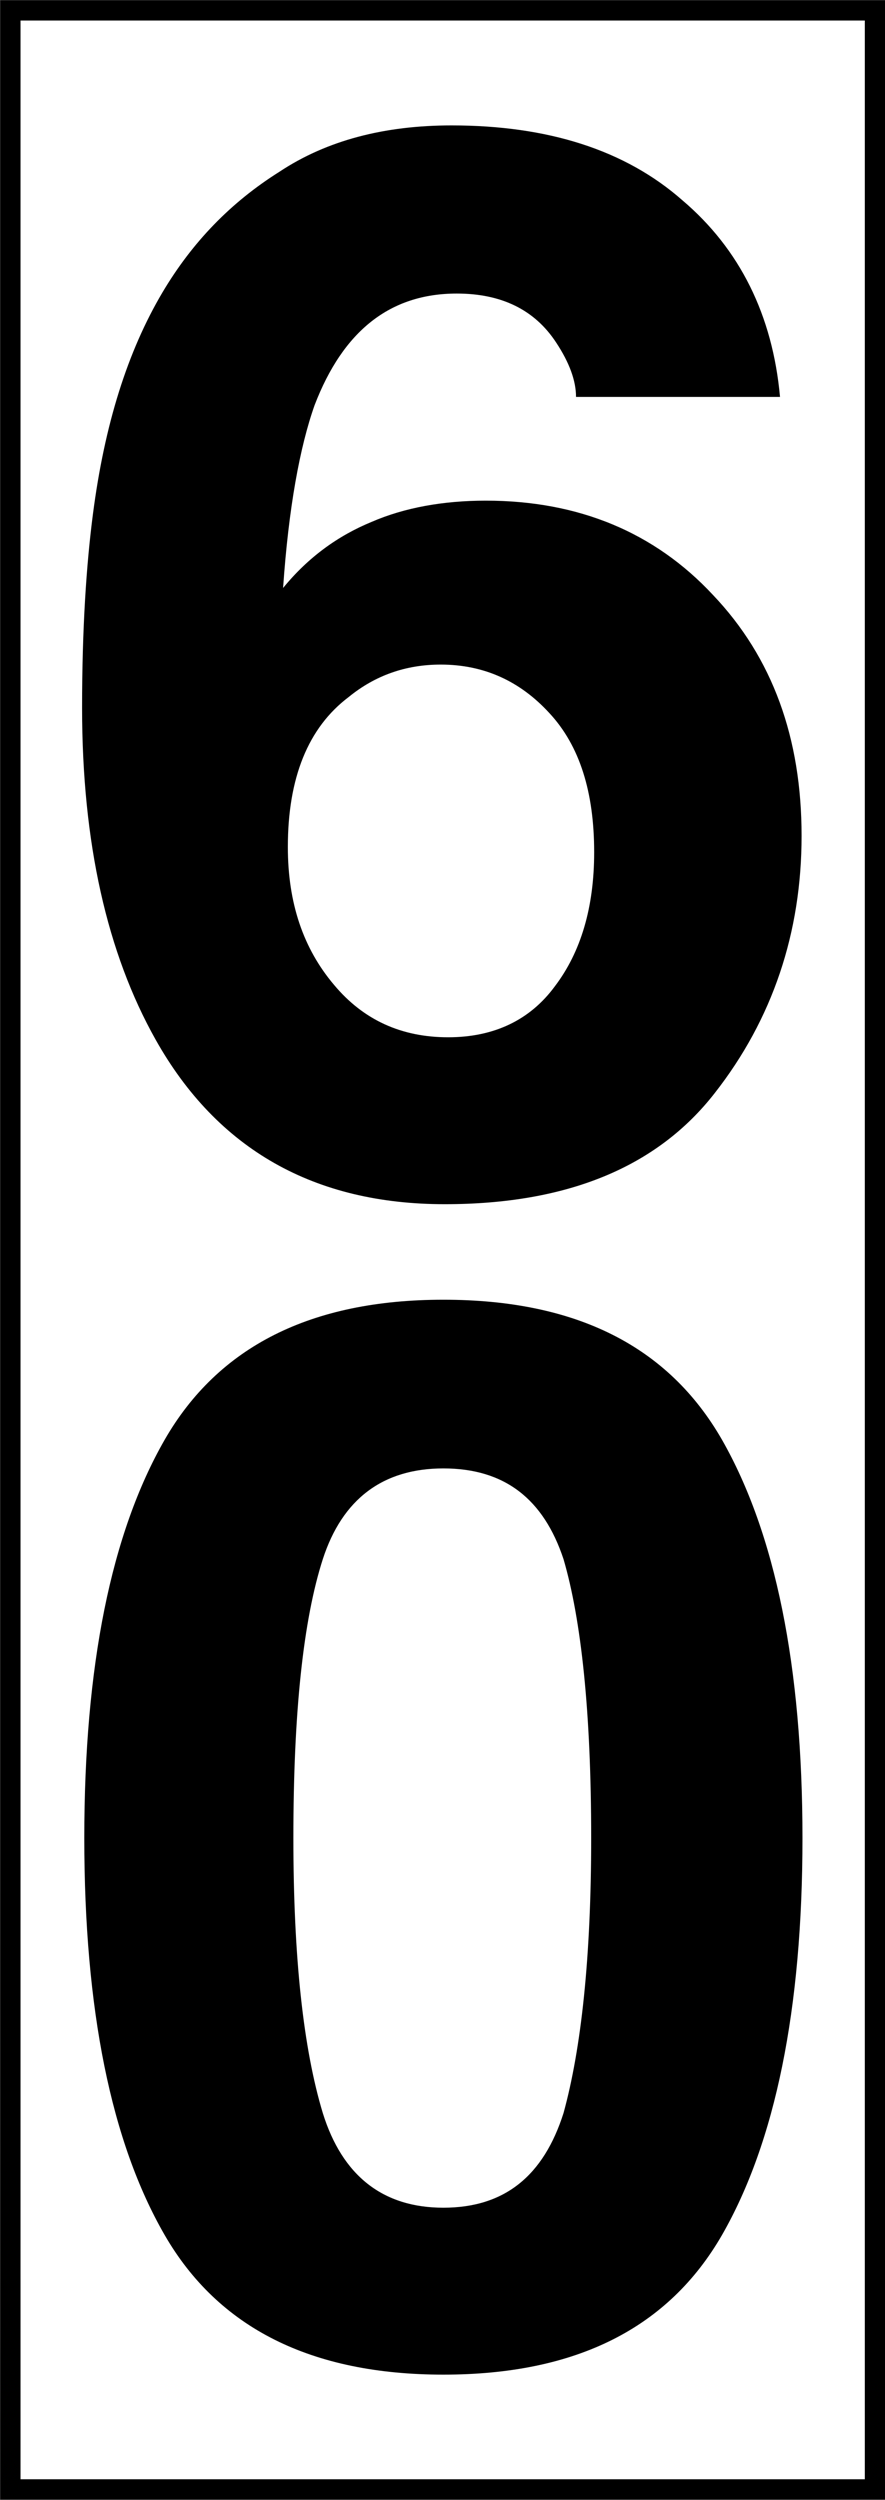 <?xml version="1.0" encoding="UTF-8"?>
<svg xmlns="http://www.w3.org/2000/svg" xmlns:xlink="http://www.w3.org/1999/xlink" width="8" height="22.586" viewBox="0 0 8 22.586">
<rect x="0" y="0" width="8" height="22.586" fill="#808080" stroke="none"/>
<path fill-rule="nonzero" fill="rgb(100%, 100%, 100%)" fill-opacity="1" stroke-width="0.162" stroke-linecap="butt" stroke-linejoin="miter" stroke="rgb(0%, 0%, 0%)" stroke-opacity="1" stroke-miterlimit="4" d="M 0.083 0.083 L 6.993 0.083 L 6.993 19.885 L 0.083 19.885 Z M 0.083 0.083 " transform="matrix(1.131, 0, 0, 1.131, 0, 0)"/>
<path fill-rule="nonzero" fill="rgb(0%, 0%, 0%)" fill-opacity="1" d="M 2.602 7.652 C 2.602 8.16 2.742 8.57 3.02 8.898 C 3.285 9.215 3.629 9.371 4.051 9.371 C 4.461 9.371 4.789 9.219 5.016 8.91 C 5.25 8.602 5.371 8.199 5.371 7.699 C 5.371 7.16 5.242 6.738 4.965 6.441 C 4.703 6.156 4.379 6.004 3.984 6.004 C 3.668 6.004 3.391 6.102 3.152 6.297 C 2.785 6.574 2.602 7.027 2.602 7.652 Z M 5.207 3.586 C 5.207 3.441 5.148 3.277 5.027 3.094 C 4.832 2.797 4.531 2.652 4.129 2.652 C 3.527 2.652 3.102 2.988 2.844 3.66 C 2.711 4.035 2.609 4.586 2.559 5.312 C 2.785 5.035 3.055 4.84 3.359 4.715 C 3.656 4.586 4.008 4.523 4.391 4.523 C 5.23 4.523 5.918 4.809 6.445 5.375 C 6.984 5.941 7.246 6.668 7.246 7.551 C 7.246 8.426 6.984 9.207 6.461 9.875 C 5.941 10.543 5.129 10.879 4.02 10.879 C 2.844 10.879 1.965 10.387 1.406 9.391 C 0.969 8.613 0.742 7.617 0.742 6.395 C 0.742 5.672 0.781 5.098 0.84 4.645 C 0.945 3.836 1.152 3.176 1.469 2.641 C 1.738 2.188 2.086 1.828 2.527 1.551 C 2.957 1.266 3.48 1.133 4.082 1.133 C 4.953 1.133 5.652 1.355 6.168 1.809 C 6.688 2.25 6.984 2.848 7.051 3.586 Z M 2.652 16.605 C 2.652 17.684 2.742 18.508 2.918 19.09 C 3.094 19.656 3.461 19.945 4.008 19.945 C 4.562 19.945 4.914 19.656 5.094 19.09 C 5.254 18.508 5.344 17.684 5.344 16.605 C 5.344 15.465 5.254 14.633 5.094 14.086 C 4.914 13.543 4.562 13.266 4.008 13.266 C 3.461 13.266 3.094 13.543 2.918 14.086 C 2.742 14.633 2.652 15.465 2.652 16.605 Z M 4.008 11.742 C 5.211 11.742 6.043 12.164 6.527 13.008 C 7.008 13.852 7.254 15.051 7.254 16.605 C 7.254 18.156 7.008 19.352 6.527 20.191 C 6.043 21.031 5.211 21.453 4.008 21.453 C 2.812 21.453 1.973 21.031 1.488 20.191 C 1.004 19.352 0.762 18.156 0.762 16.605 C 0.762 15.051 1.004 13.852 1.488 13.008 C 1.973 12.164 2.812 11.742 4.008 11.742 Z M 4.008 11.742 "/>
</svg>
